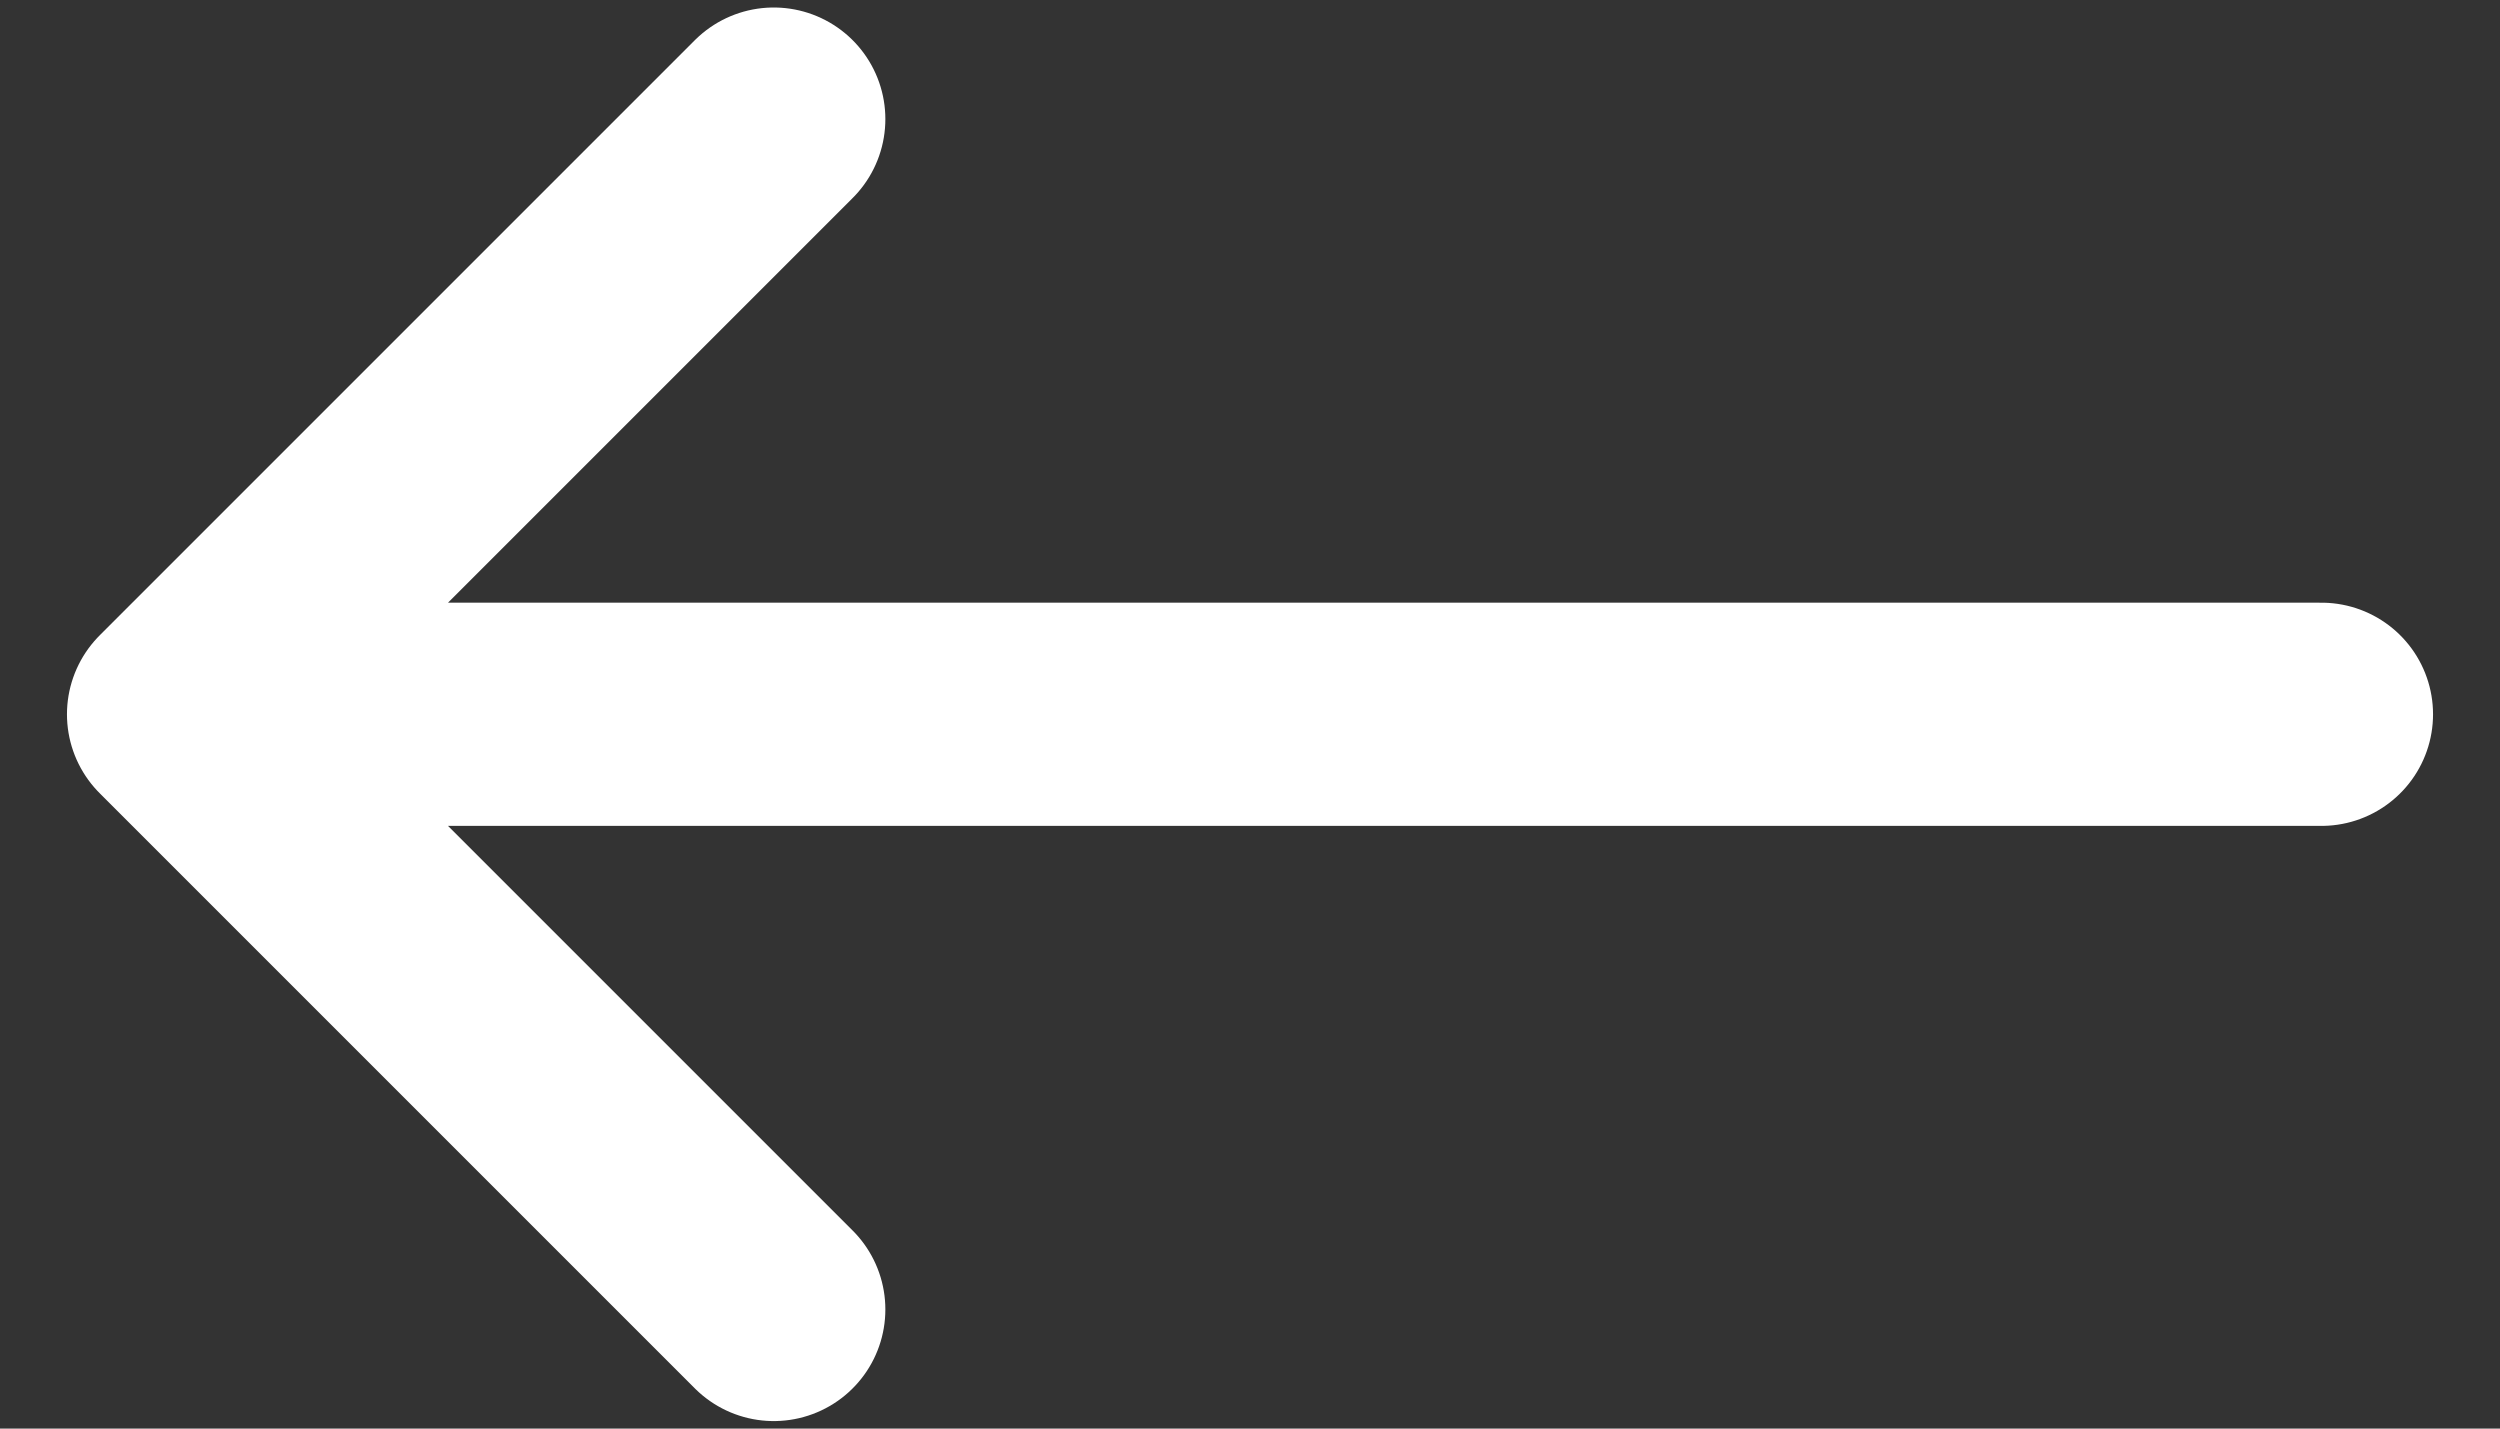 <svg width="14" height="8" viewBox="0 0 14 8" fill="none" xmlns="http://www.w3.org/2000/svg">
<rect x="0" y="0" width="14" height="8" fill="#333333" stroke="none"/>
<path d="M1 4L4.333 7.333M1 4L4.333 0.667M1 4H13" stroke="white" stroke-width="1.25" stroke-linecap="round" stroke-linejoin="round"/>
</svg>
